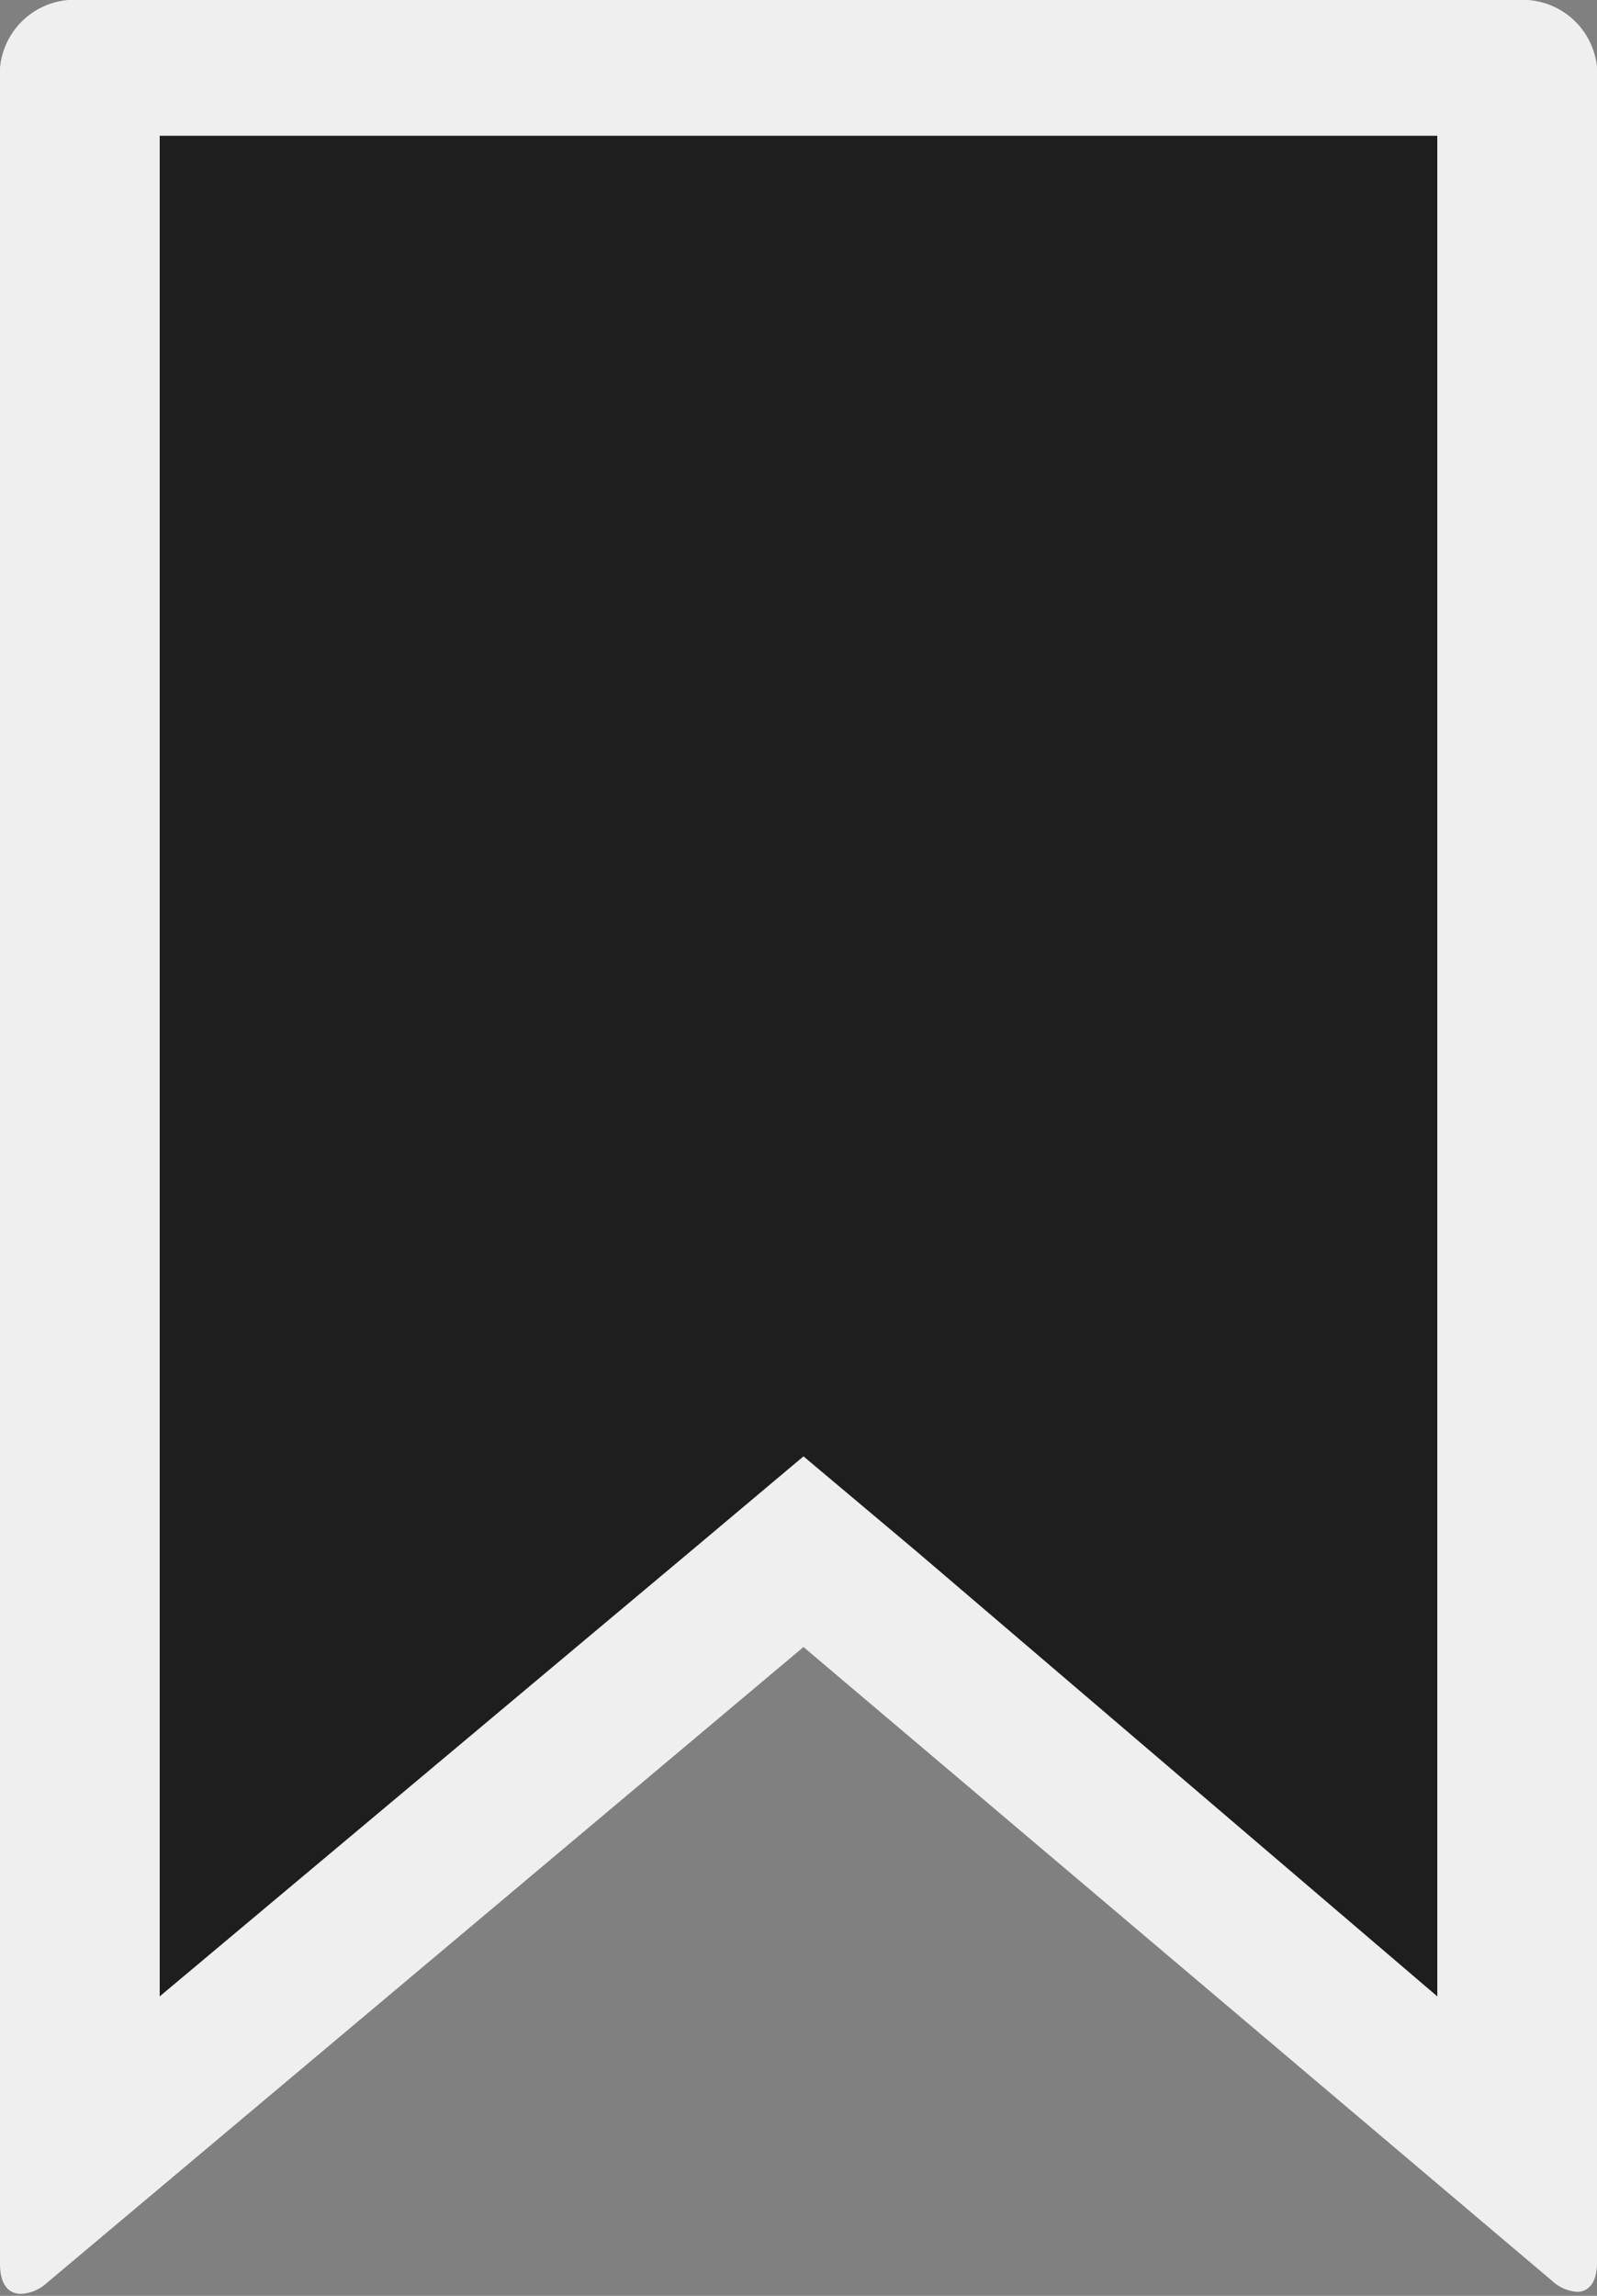 <svg xmlns="http://www.w3.org/2000/svg" viewBox="0 0 16 23">
  <rect x="0" y="0" width="16" height="23" fill="#808080" stroke="none"/>
  <path fill="#1e1e1e" d="M.72.73v21l7.35-6.05,7.19,6.05V.73Z" />
  <path fill="#efefef" d="M14.4,1.36V20L9.18,15.54l-1.13-.95-1.13.95L1.6,20V1.36ZM15.2,0H.81A.75.75,0,0,0,0,.68v22c0,.2.08.3.21.3a.41.41,0,0,0,.26-.11L8.05,16.5l7.5,6.35a.41.41,0,0,0,.25.11c.12,0,.2-.1.2-.29V.67A.75.75,0,0,0,15.2,0Z" />
</svg>